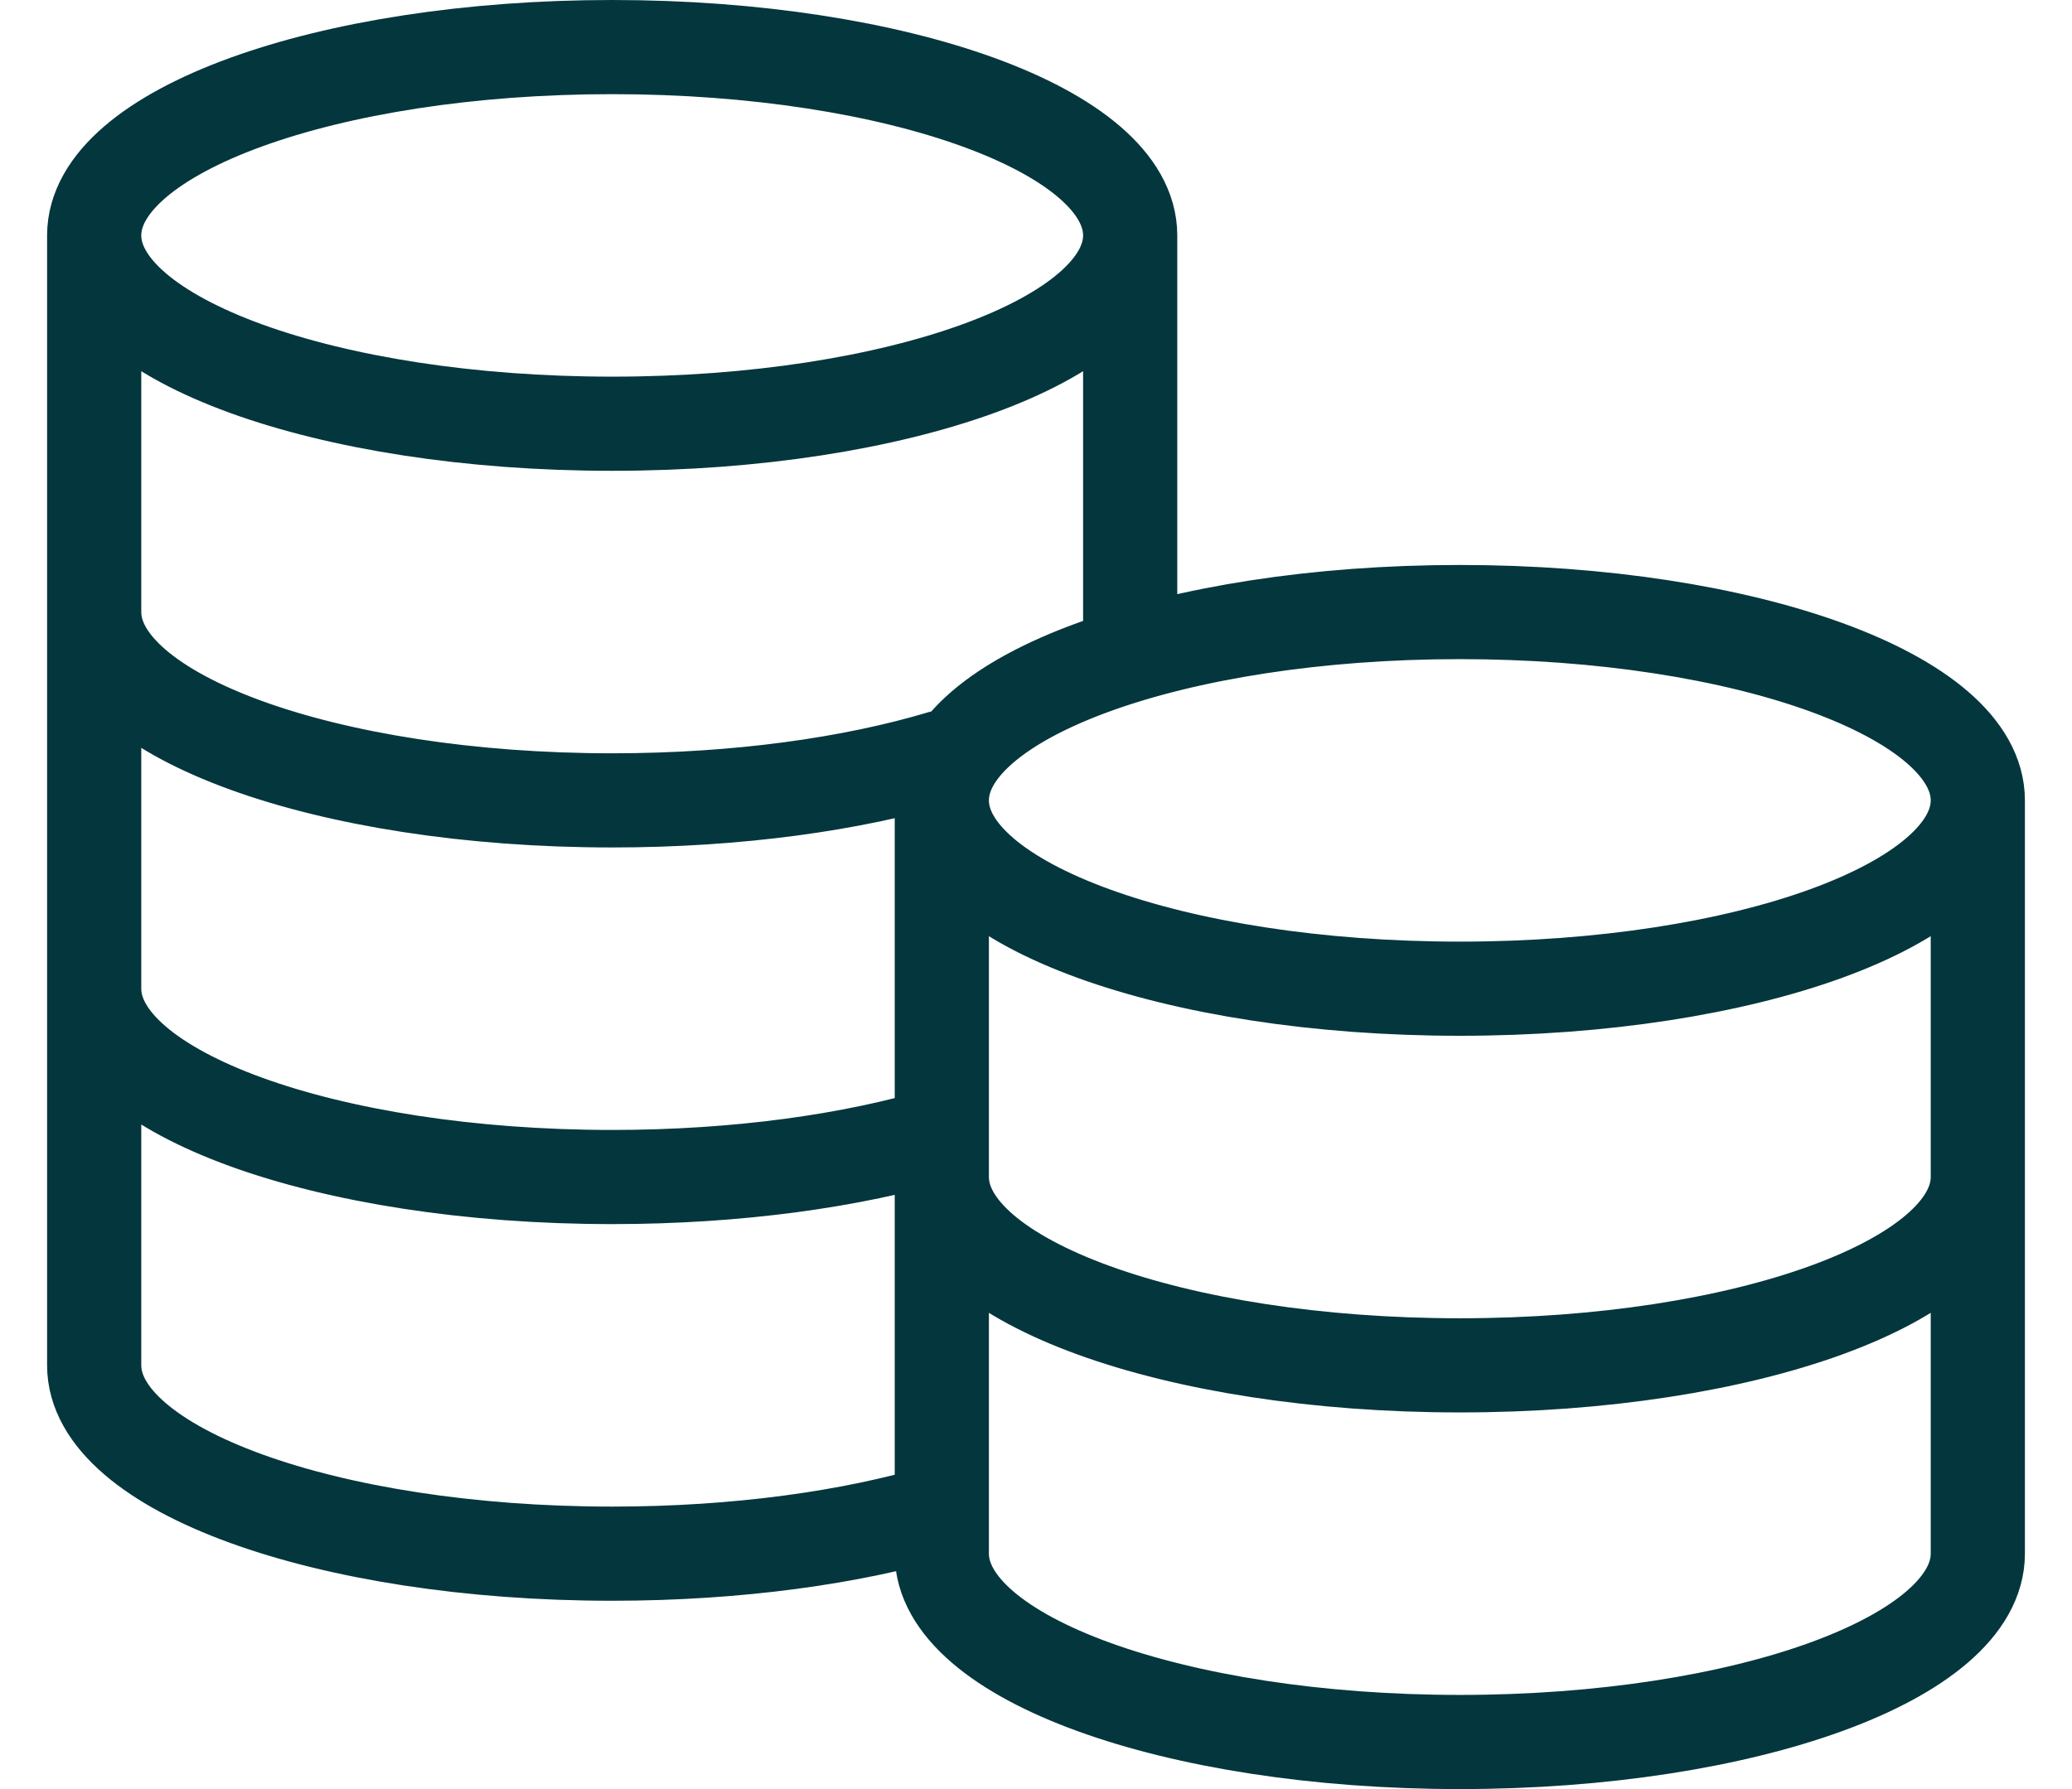 <svg width="22" height="19" viewBox="0 0 22 19" fill="none" xmlns="http://www.w3.org/2000/svg">
<path d="M12 2.5C12 3.605 9.538 4.5 6.5 4.5C3.462 4.5 1 3.605 1 2.5M12 2.5C12 1.395 9.538 0.5 6.5 0.5C3.462 0.5 1 1.395 1 2.5M12 2.5V6.957C10.778 7.324 10 7.879 10 8.5M1 2.5V14.5C1 15.605 3.462 16.5 6.5 16.5C7.83 16.5 9.049 16.328 10 16.043V8.5M10 8.5C10 9.605 12.462 10.5 15.5 10.5C18.538 10.5 21 9.605 21 8.5M10 8.5C10 7.395 12.462 6.5 15.5 6.5C18.538 6.5 21 7.395 21 8.5M10 8.5V16.5C10 17.605 12.462 18.5 15.5 18.5C18.538 18.5 21 17.605 21 16.5V8.5M1 6.5C1 7.605 3.462 8.5 6.5 8.5C7.83 8.5 9.049 8.328 10 8.043M1 10.5C1 11.605 3.462 12.5 6.5 12.5C7.83 12.5 9.049 12.328 10 12.043M21 12.5C21 13.605 18.538 14.5 15.5 14.5C12.462 14.5 10 13.605 10 12.5" stroke="#04363D" stroke-linecap="round" stroke-linejoin="round"/>
</svg>
